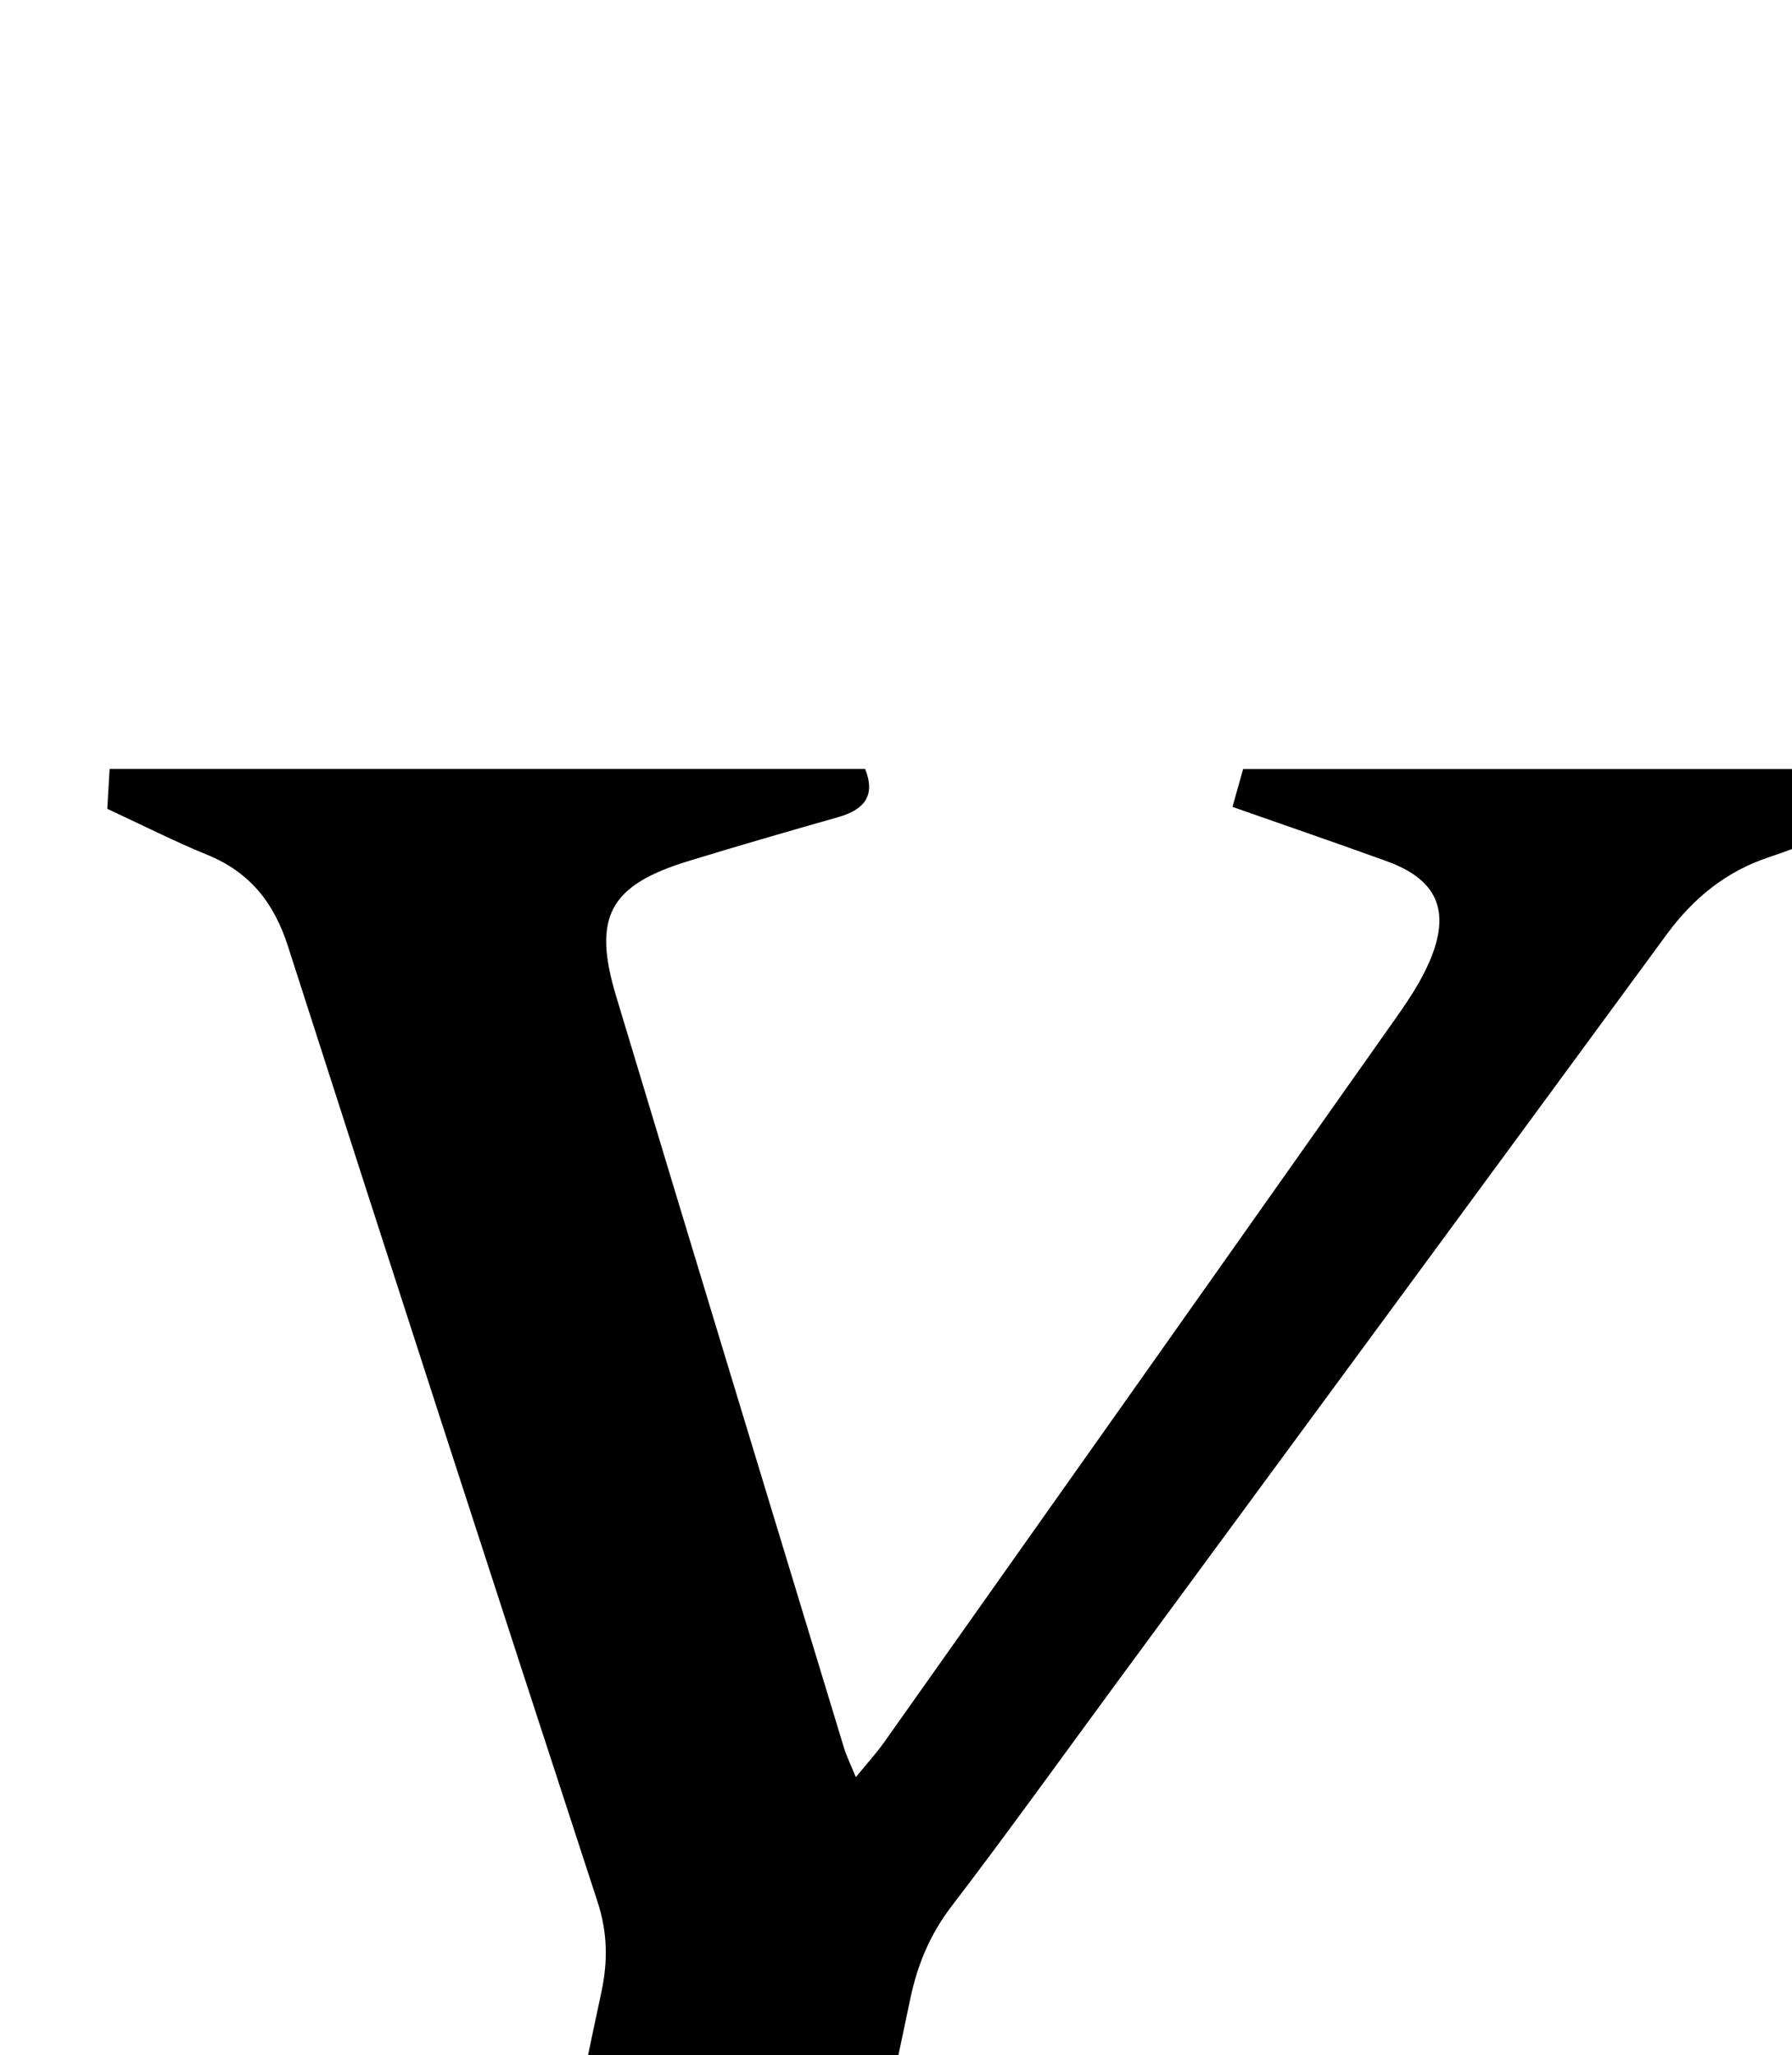 <?xml version="1.0" encoding="iso-8859-1"?>
<!-- Generator: Adobe Illustrator 25.2.1, SVG Export Plug-In . SVG Version: 6.00 Build 0)  -->
<svg version="1.1" xmlns="http://www.w3.org/2000/svg" xmlns:xlink="http://www.w3.org/1999/xlink" x="0px" y="0px"
	 viewBox="0 0 183.317 210.154" style="enable-background:new 0 0 183.317 210.154;" xml:space="preserve">
<g>
	<path d="M20.145,288.789c-0.562-2.758,0.234-4.229,2.949-4.942c5.302-1.392,10.454-3.392,15.789-4.61
		c5.336-1.219,7.832-4.621,8.879-9.557c2.381-11.224,4.749-22.45,7.085-33.683c2.235-10.746,4.363-21.515,6.667-32.247
		c0.683-3.181,0.64-6.121-0.391-9.276c-10.64-32.549-21.2-65.124-31.673-97.727c-1.427-4.443-3.908-7.558-8.251-9.33
		c-3.379-1.379-6.641-3.042-10.223-4.702c0.074-1.276,0.147-2.525,0.237-4.079c25.877,0,51.481,0,77.292,0
		c1.101,2.79-0.133,4.184-2.793,4.939c-5.113,1.452-10.22,2.931-15.302,4.487c-8.038,2.461-9.83,5.685-7.386,13.8
		c7.716,25.628,15.517,51.23,23.3,76.838c0.279,0.918,0.715,1.787,1.227,3.046c1.108-1.363,2.1-2.449,2.943-3.641
		c17.508-24.738,35.008-49.482,52.477-74.248c1.241-1.76,2.443-3.608,3.284-5.578c2.188-5.126,0.768-8.332-4.375-10.198
		c-5.141-1.865-10.316-3.636-15.8-5.563c0.403-1.433,0.74-2.63,1.089-3.873c22.495,0,44.736,0,66.962,0
		c0.661,3.129-0.743,4.489-3.284,5.335c-3.308,1.101-6.495,2.566-9.807,3.654c-4.458,1.465-7.817,4.209-10.565,7.955
		c-18.714,25.511-37.477,50.987-56.225,76.474c-5.624,7.646-11.158,15.36-16.922,22.899c-2.193,2.868-3.473,5.951-4.203,9.423
		c-4.517,21.477-9.096,42.942-13.651,64.411c-1.48,6.975-0.684,8.477,5.84,10.882c4.368,1.611,8.757,3.166,13.129,4.765
		c0.3,0.11,0.544,0.374,1.108,0.776c-0.275,1.076-0.581,2.274-0.912,3.57C72.322,288.789,46.211,288.789,20.145,288.789z"/>
</g>
</svg>
